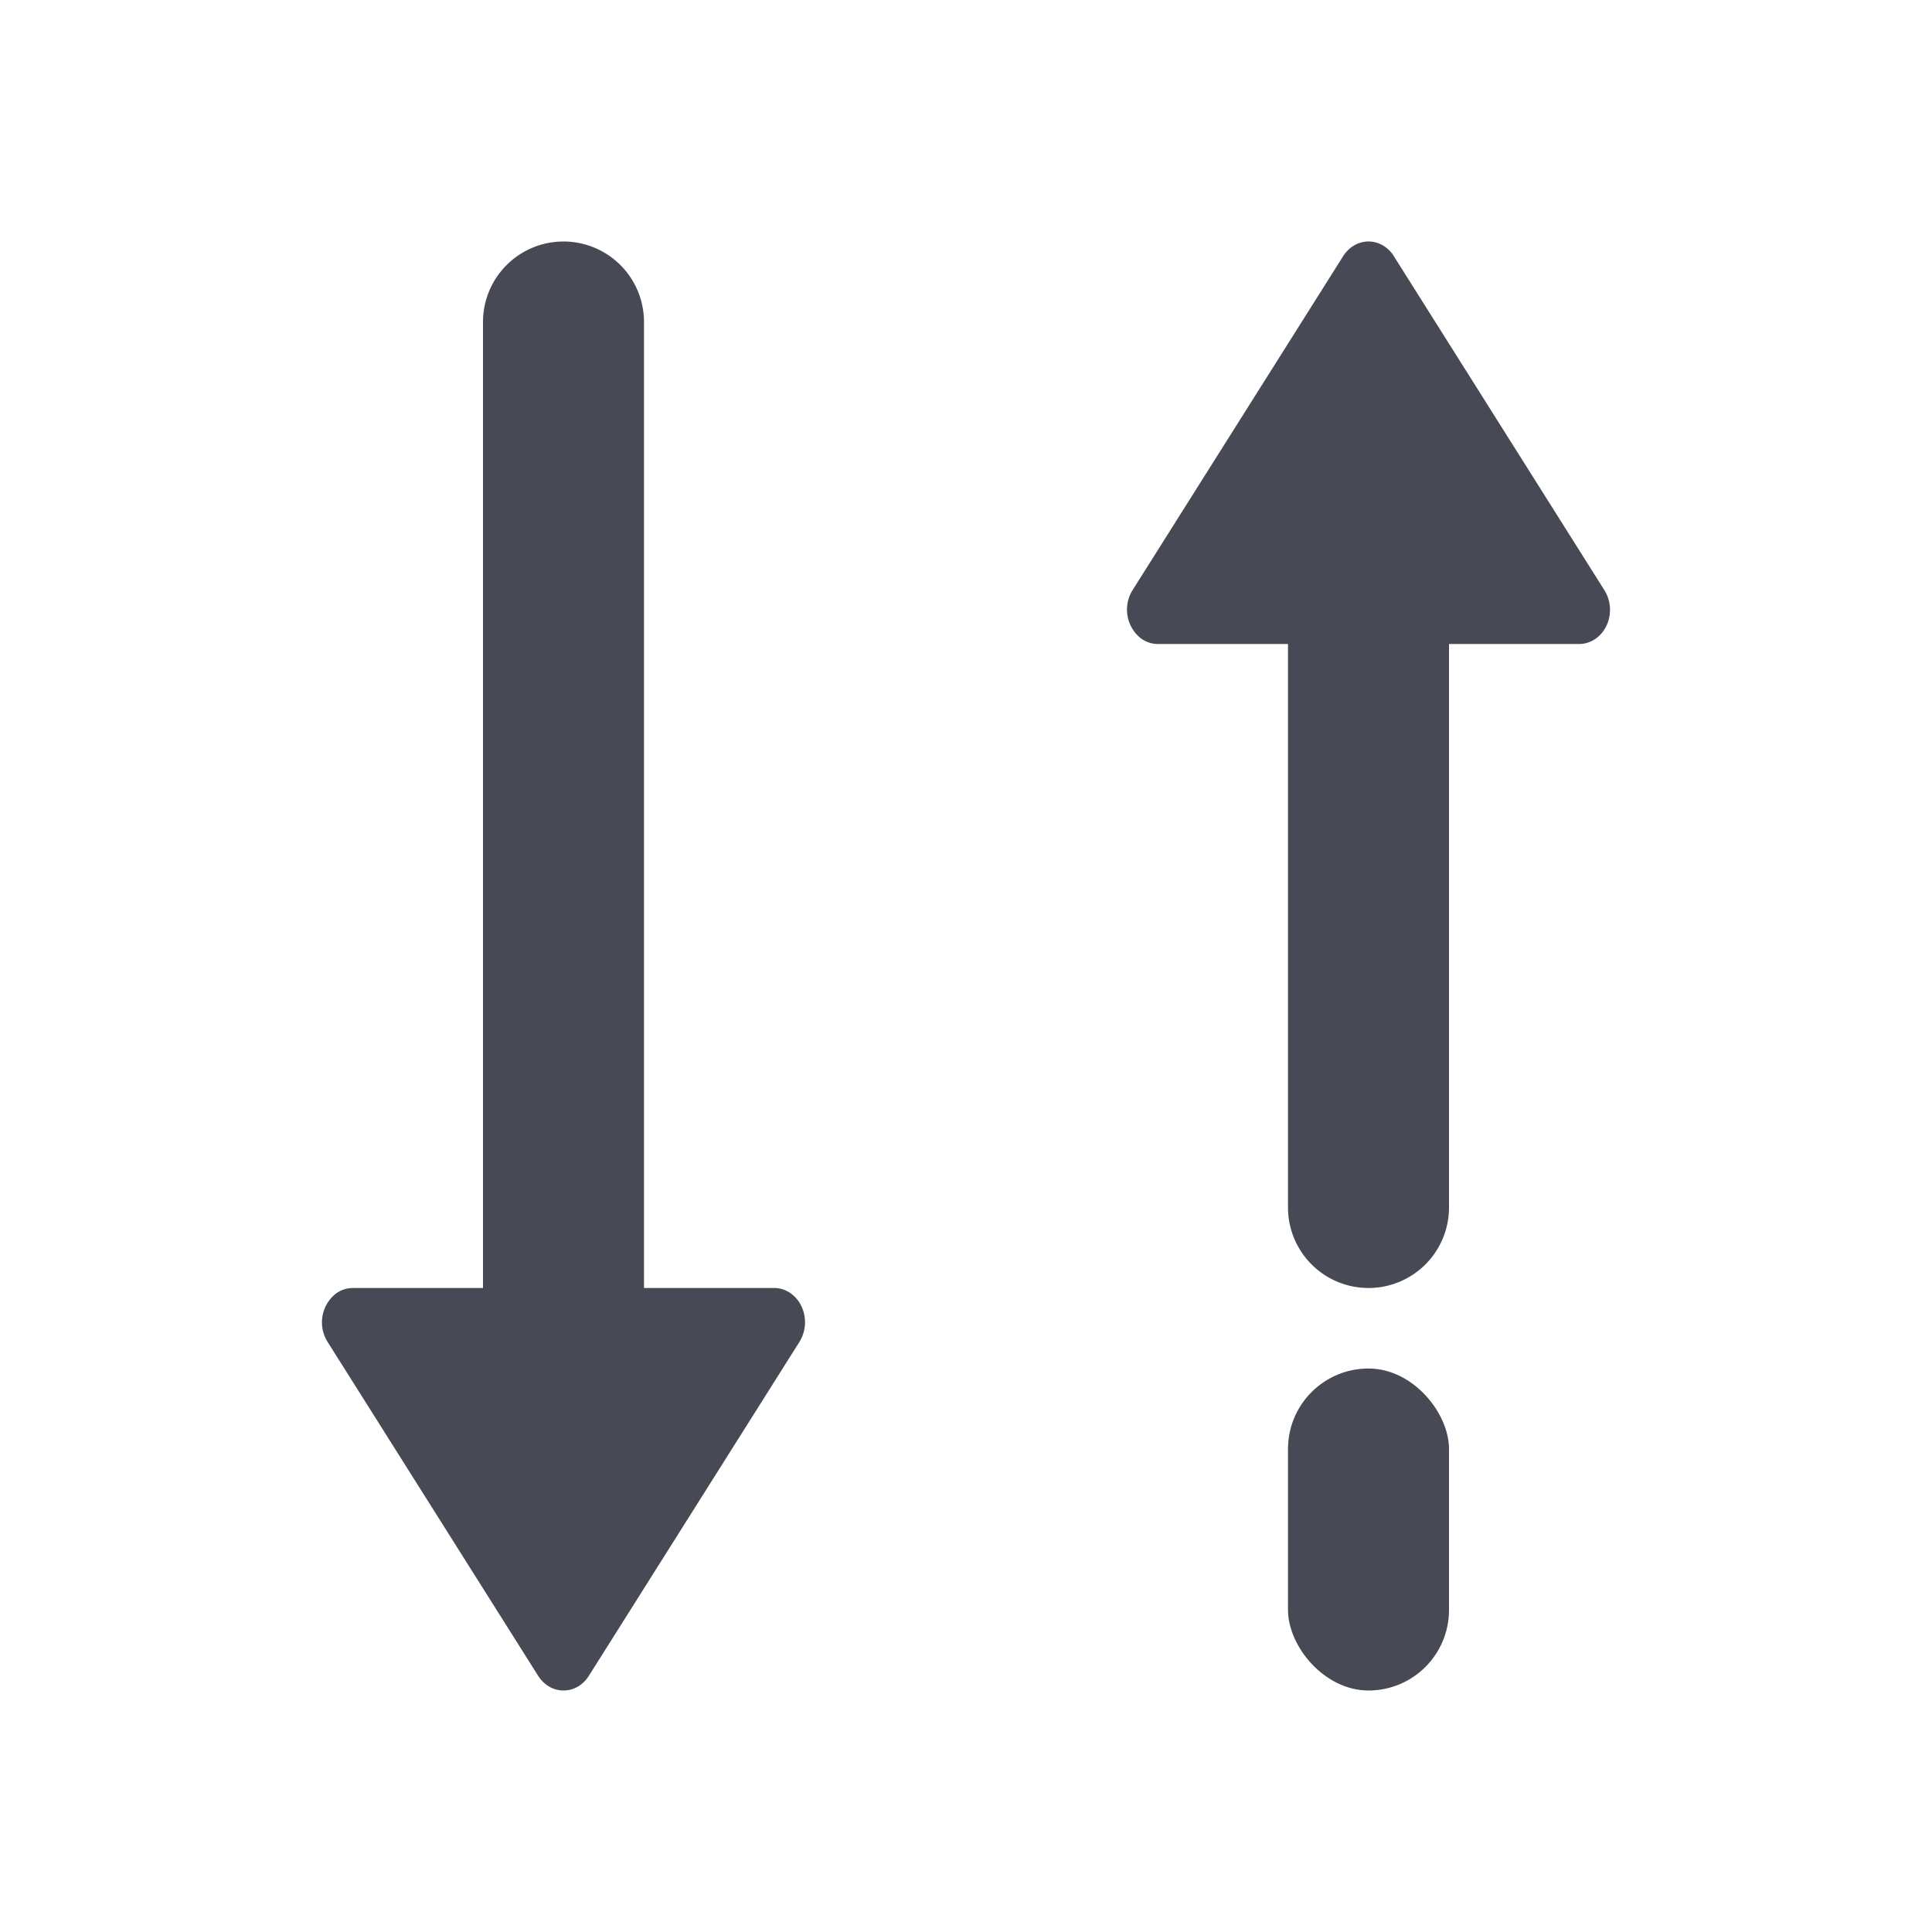 <svg width="24" height="24" viewBox="0 0 24 24" fill="none" xmlns="http://www.w3.org/2000/svg"><rect x="16" y="17" width="2" height="4" rx="1" fill="#474955"/><path fill-rule="evenodd" clip-rule="evenodd" d="M14.383 8H16v7a1 1 0 1 0 2 0V8h1.617c.211 0 .383-.19.383-.425a.458.458 0 0 0-.07-.244l-2.616-4.15c-.121-.192-.36-.239-.534-.104a.407.407 0 0 0-.094.104l-2.617 4.15a.456.456 0 0 0 .095.592c.064.05.14.077.22.077zm-4.766 8H8V4a1 1 0 0 0-2 0v12H4.383a.357.357 0 0 0-.22.077.456.456 0 0 0-.094.592l2.617 4.15c.026.04.058.076.094.104.174.135.413.088.534-.104l2.617-4.15a.458.458 0 0 0 .069-.244c0-.235-.172-.425-.383-.425z" fill="#474955"/></svg>